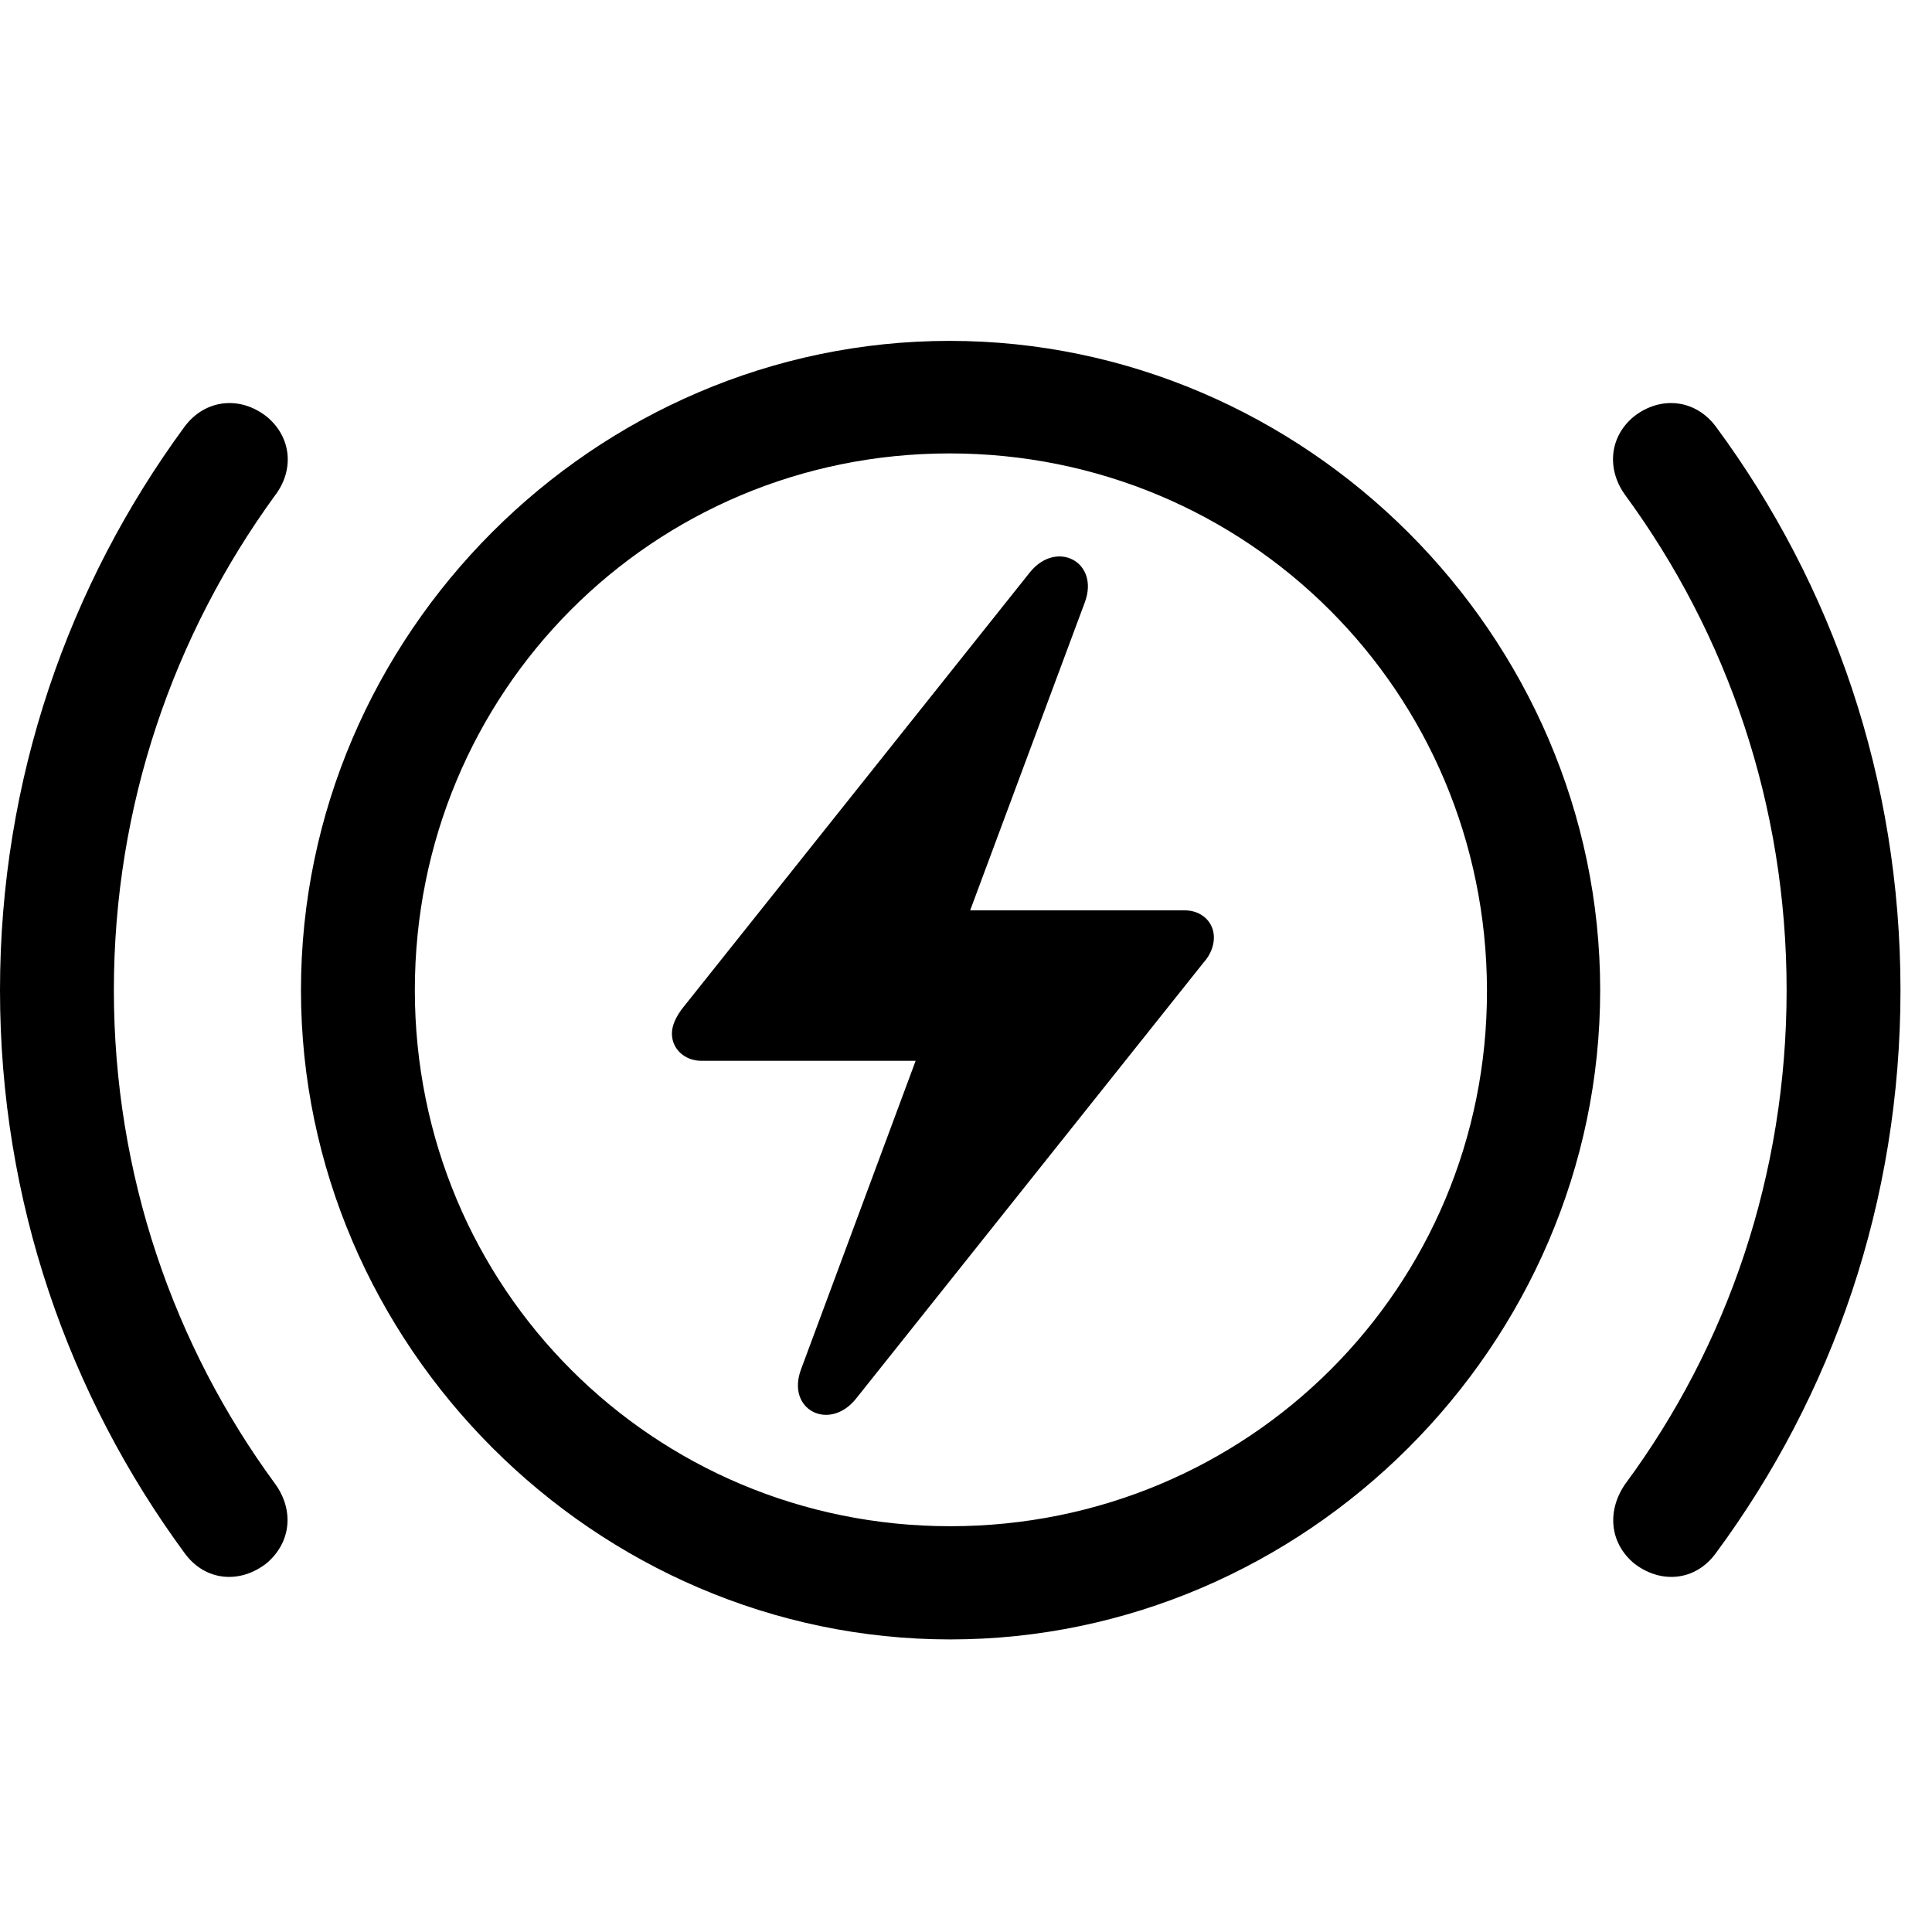 <!-- Generated by IcoMoon.io -->
<svg version="1.1" xmlns="http://www.w3.org/2000/svg" width="32" height="32" viewBox="0 0 32 32">
<title>bolt-brakesignal</title>
<path d="M15.739 27.154c5.879 0 10.765-4.875 10.765-10.754s-4.886-10.754-10.776-10.754c-5.879 0-10.743 4.864-10.743 10.754 0 5.879 4.875 10.754 10.754 10.754zM15.739 25.279c-4.919 0-8.868-3.949-8.868-8.879 0-4.941 3.938-8.89 8.857-8.89 4.93 0 8.89 3.949 8.901 8.89 0.011 4.919-3.949 8.879-8.89 8.879zM0 16.401c0 3.496 1.136 6.706 3.055 9.32 0.342 0.474 0.926 0.518 1.368 0.165 0.397-0.342 0.452-0.871 0.132-1.312-1.676-2.283-2.669-5.118-2.669-8.173 0-3.066 0.993-5.89 2.669-8.195 0.32-0.419 0.276-0.96-0.132-1.301-0.441-0.353-1.026-0.298-1.368 0.165-1.919 2.614-3.055 5.835-3.055 9.331zM31.478 16.401c0-3.496-1.125-6.717-3.055-9.331-0.342-0.463-0.927-0.518-1.368-0.165-0.408 0.342-0.441 0.882-0.132 1.301 1.687 2.305 2.669 5.129 2.669 8.195 0 3.055-0.982 5.89-2.669 8.173-0.309 0.441-0.265 0.971 0.132 1.312 0.441 0.353 1.026 0.309 1.368-0.165 1.93-2.614 3.055-5.824 3.055-9.32zM11.129 17.118c0 0.265 0.221 0.452 0.485 0.452h3.552l-1.897 5.107c-0.254 0.673 0.463 1.037 0.904 0.496l5.757-7.224c0.121-0.132 0.176-0.287 0.176-0.419 0-0.265-0.21-0.452-0.485-0.452h-3.552l1.897-5.096c0.254-0.673-0.463-1.048-0.904-0.507l-5.757 7.224c-0.11 0.143-0.176 0.287-0.176 0.419z"></path>
</svg>
